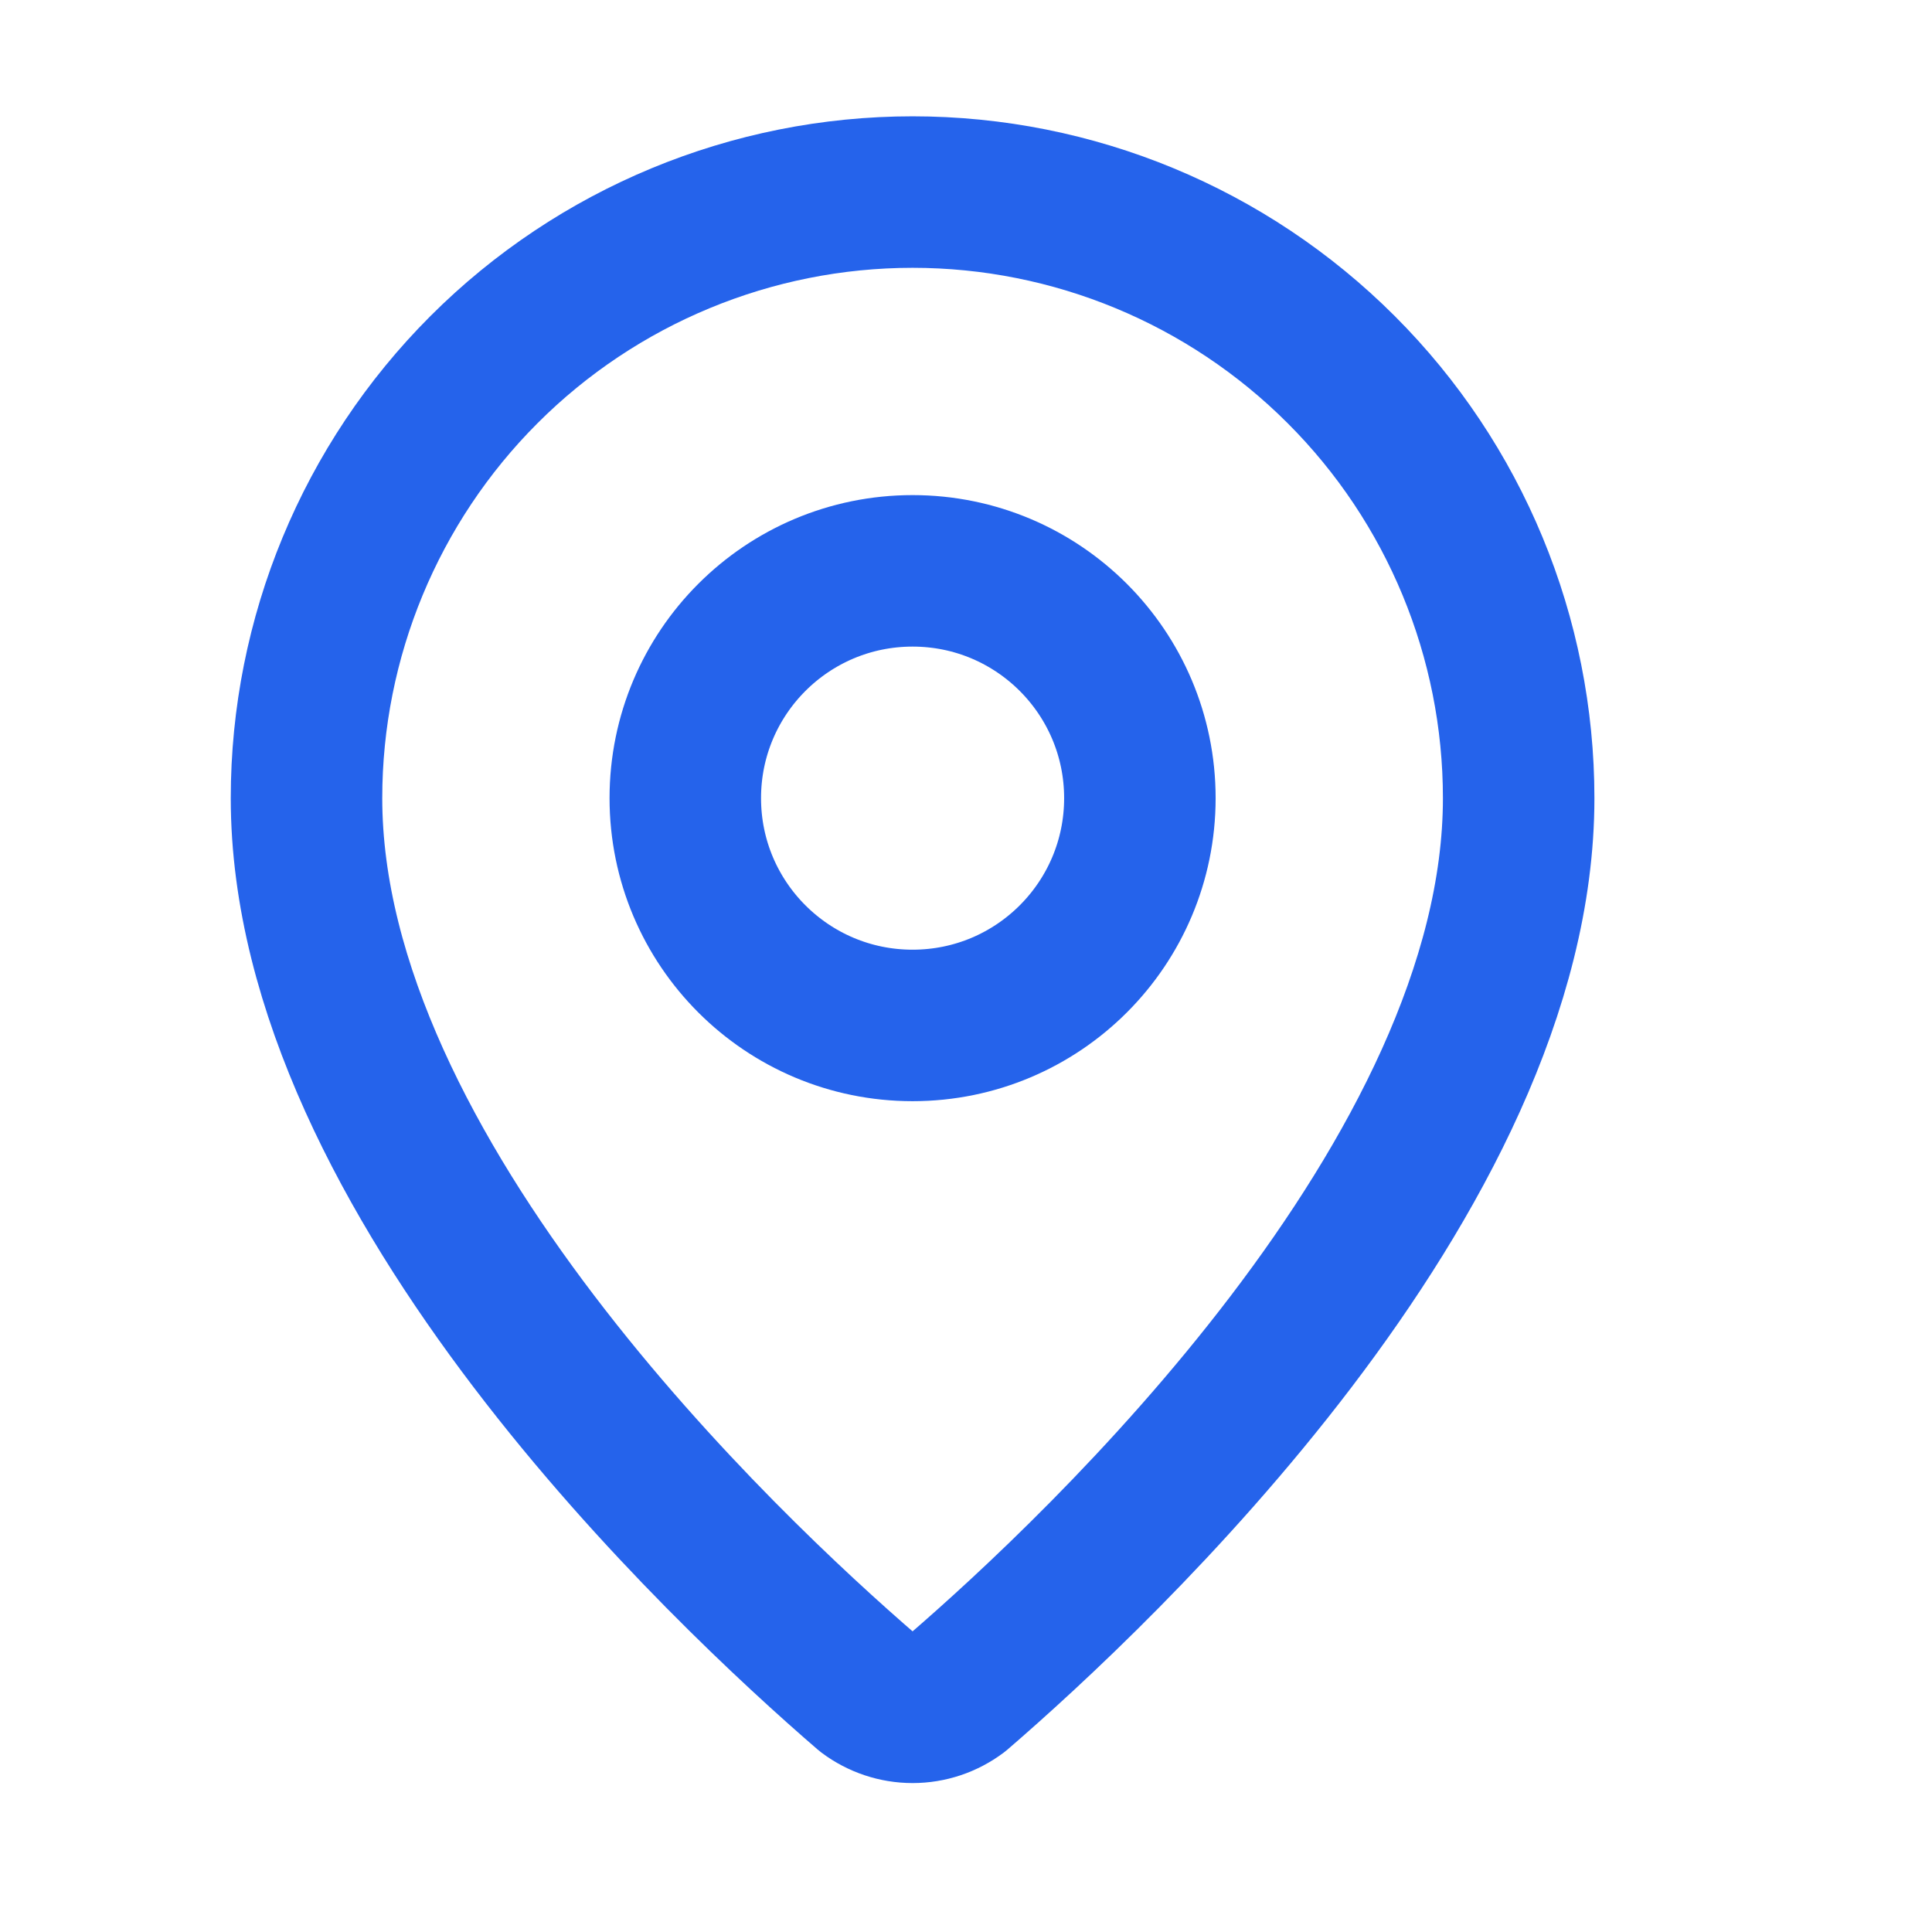 <svg width="17" height="17" viewBox="0 0 17 17" fill="none" xmlns="http://www.w3.org/2000/svg">
<path d="M13.363 7.023C13.363 10.352 9.671 13.819 8.431 14.889C8.315 14.976 8.175 15.023 8.03 15.023C7.886 15.023 7.745 14.976 7.629 14.889C6.389 13.819 2.697 10.352 2.697 7.023C2.697 5.609 3.259 4.252 4.259 3.252C5.259 2.252 6.616 1.69 8.03 1.69C9.445 1.69 10.801 2.252 11.801 3.252C12.802 4.252 13.363 5.609 13.363 7.023Z" stroke="#2563EB" stroke-width="1.333" stroke-linecap="round" stroke-linejoin="round"/>
<path d="M8.03 9.023C9.135 9.023 10.03 8.128 10.03 7.023C10.03 5.918 9.135 5.023 8.03 5.023C6.925 5.023 6.03 5.918 6.03 7.023C6.03 8.128 6.925 9.023 8.03 9.023Z" stroke="#2563EB" stroke-width="1.333" stroke-linecap="round" stroke-linejoin="round"/>
</svg>
